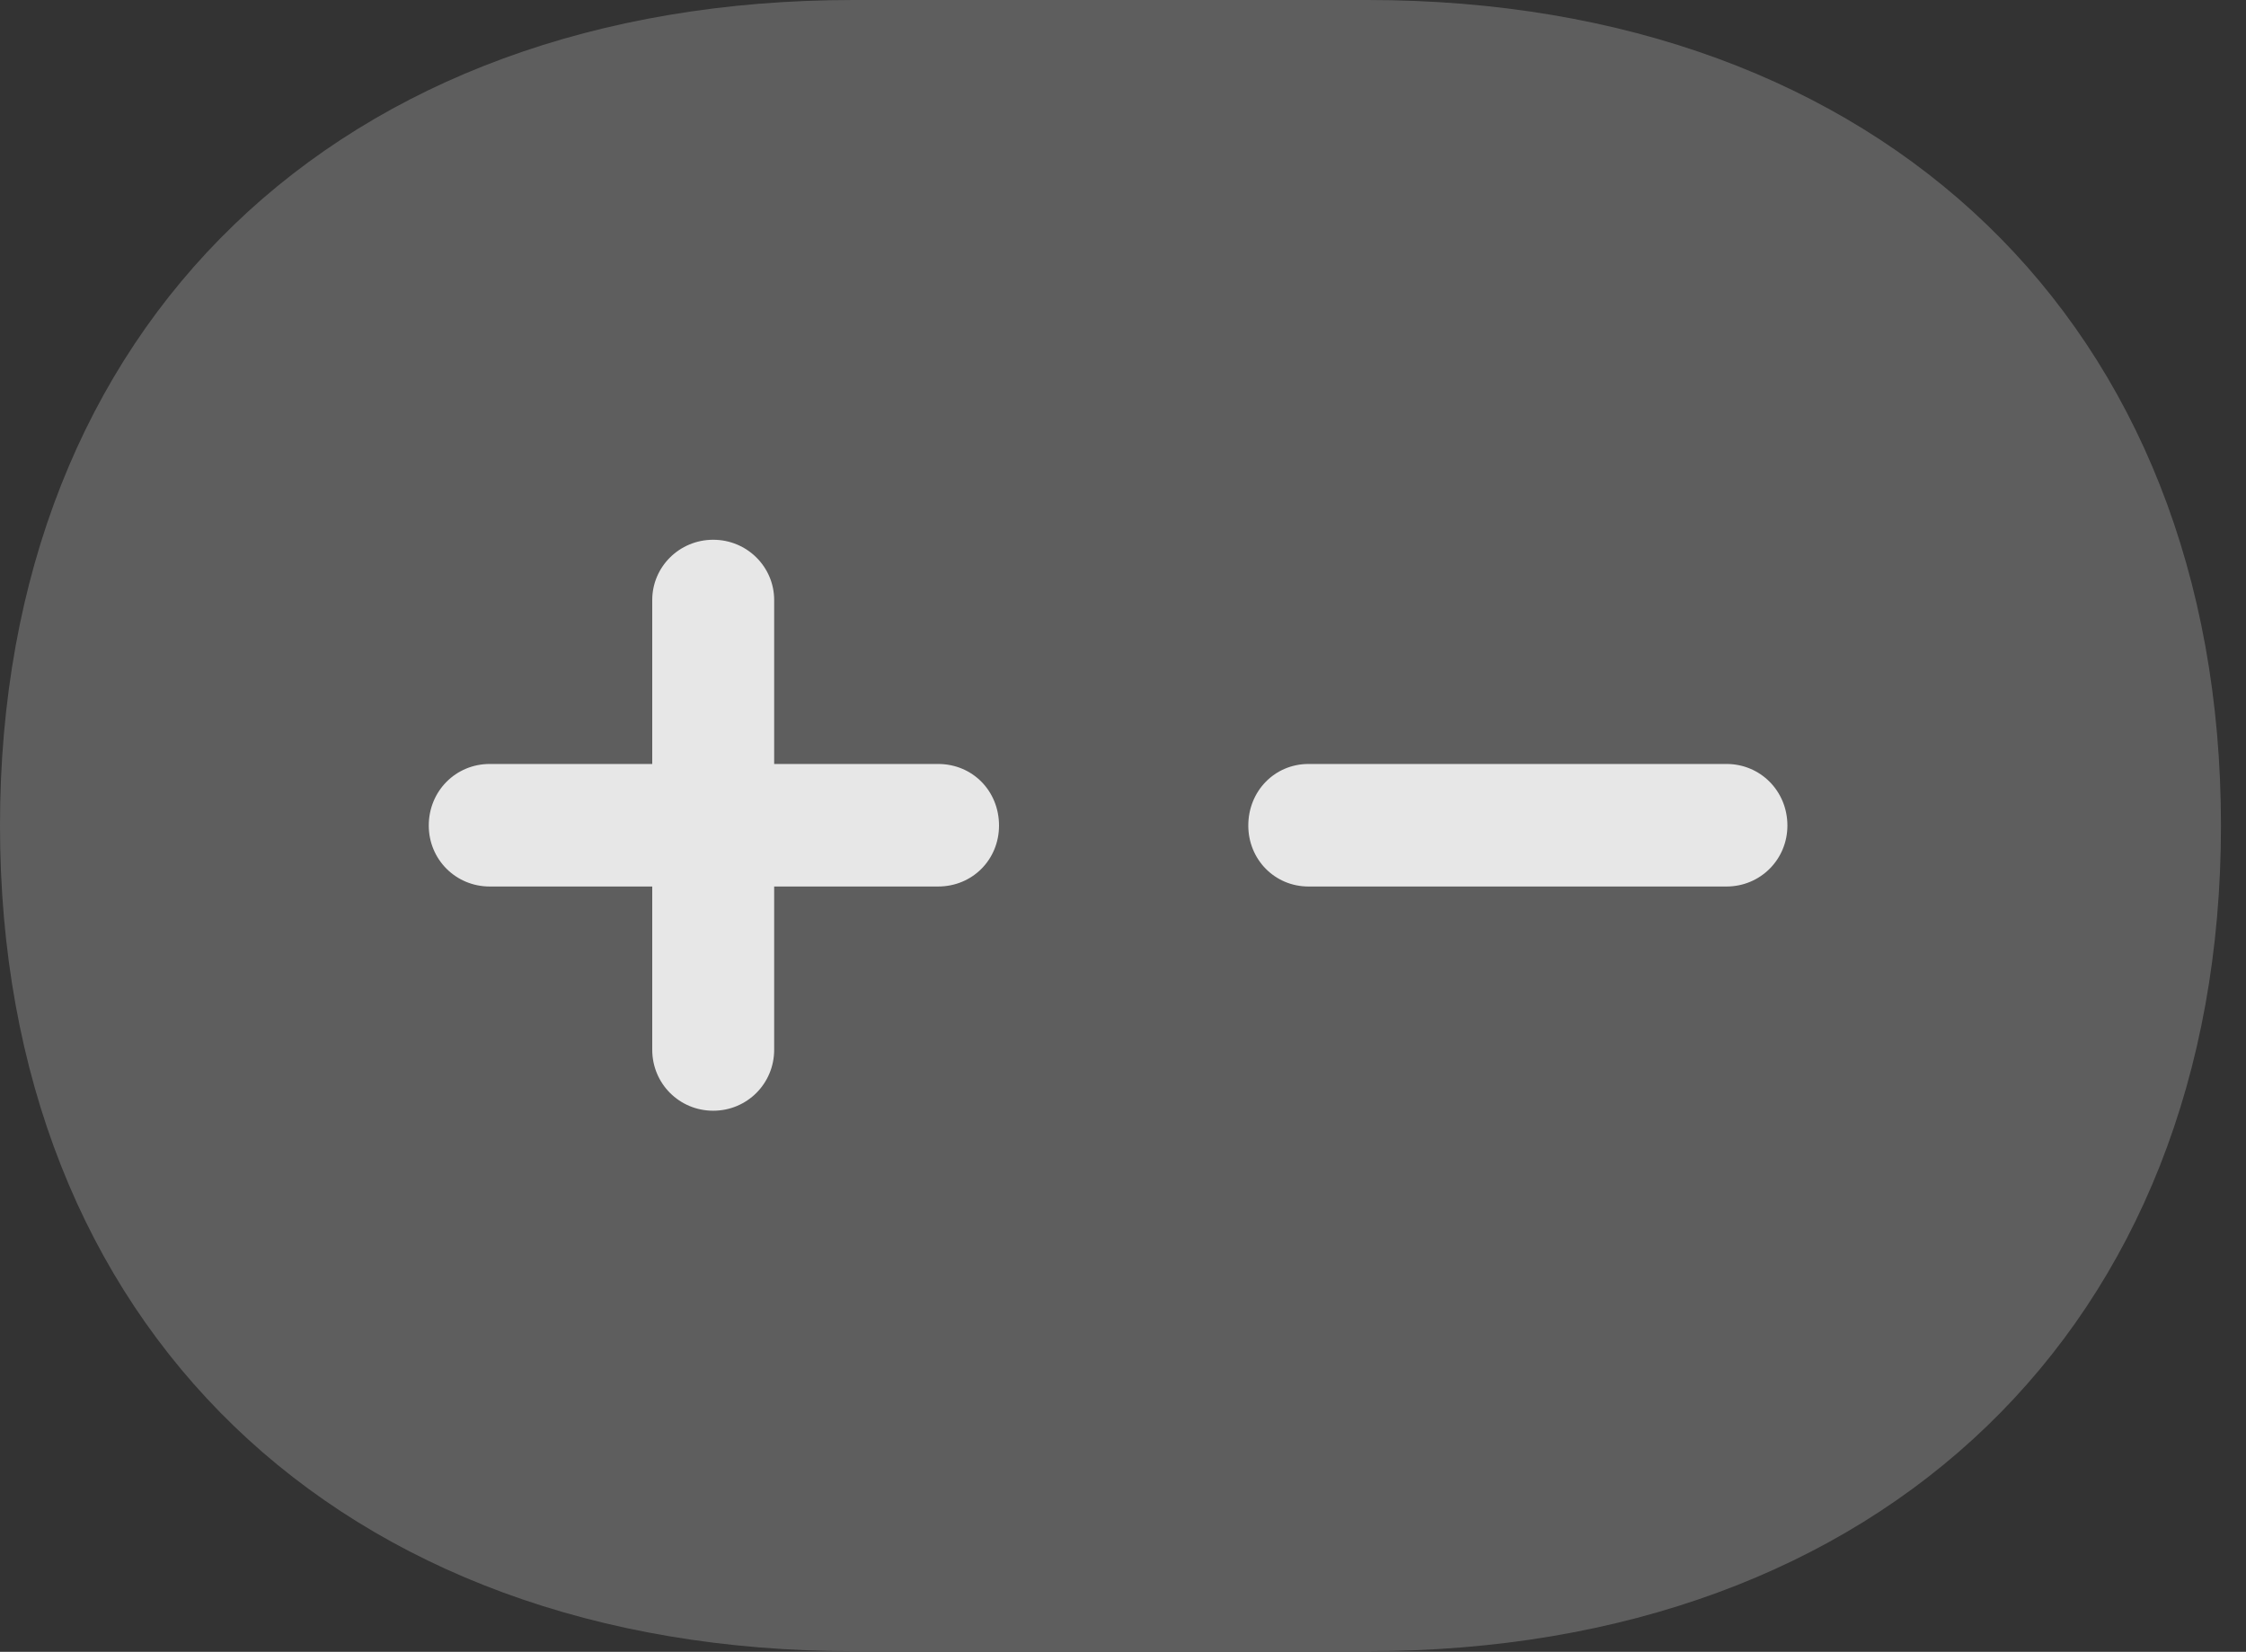 <?xml version="1.0" encoding="UTF-8"?>
<!--Generator: Apple Native CoreSVG 341-->
<!DOCTYPE svg
PUBLIC "-//W3C//DTD SVG 1.1//EN"
       "http://www.w3.org/Graphics/SVG/1.1/DTD/svg11.dtd">
<svg version="1.1" xmlns="http://www.w3.org/2000/svg" xmlns:xlink="http://www.w3.org/1999/xlink" viewBox="0 0 32.383 23.818">
 <rect x="0" y="0" width="32.383" height="23.818" fill="#333333" stroke="none"/>
 <g>
  <rect height="23.818" opacity="0" width="32.383" x="0" y="0"/>
  <path d="M0 11.904C0 19.121 4.893 23.809 12.305 23.809L19.717 23.809C27.129 23.809 32.022 19.121 32.022 11.904C32.022 4.678 27.129 0 19.717 0L12.305 0C4.893 0 0 4.678 0 11.904Z" fill="white" fill-opacity="0.212"/>
  <path d="M24.893 12.783C25.381 12.783 25.771 12.393 25.771 11.904C25.771 11.406 25.381 11.016 24.893 11.016L18.867 11.016C18.379 11.016 17.998 11.406 17.998 11.904C17.998 12.393 18.379 12.783 18.867 12.783ZM7.061 12.783L13.525 12.783C14.023 12.783 14.404 12.393 14.404 11.904C14.404 11.406 14.023 11.016 13.525 11.016L7.061 11.016C6.572 11.016 6.182 11.406 6.182 11.904C6.182 12.393 6.572 12.783 7.061 12.783ZM11.162 15.137L11.162 8.652C11.162 8.174 10.771 7.783 10.283 7.783C9.795 7.783 9.404 8.174 9.404 8.652L9.404 15.137C9.404 15.625 9.795 16.016 10.283 16.016C10.771 16.016 11.162 15.625 11.162 15.137Z" fill="white" fill-opacity="0.85"/>
 </g>
</svg>
